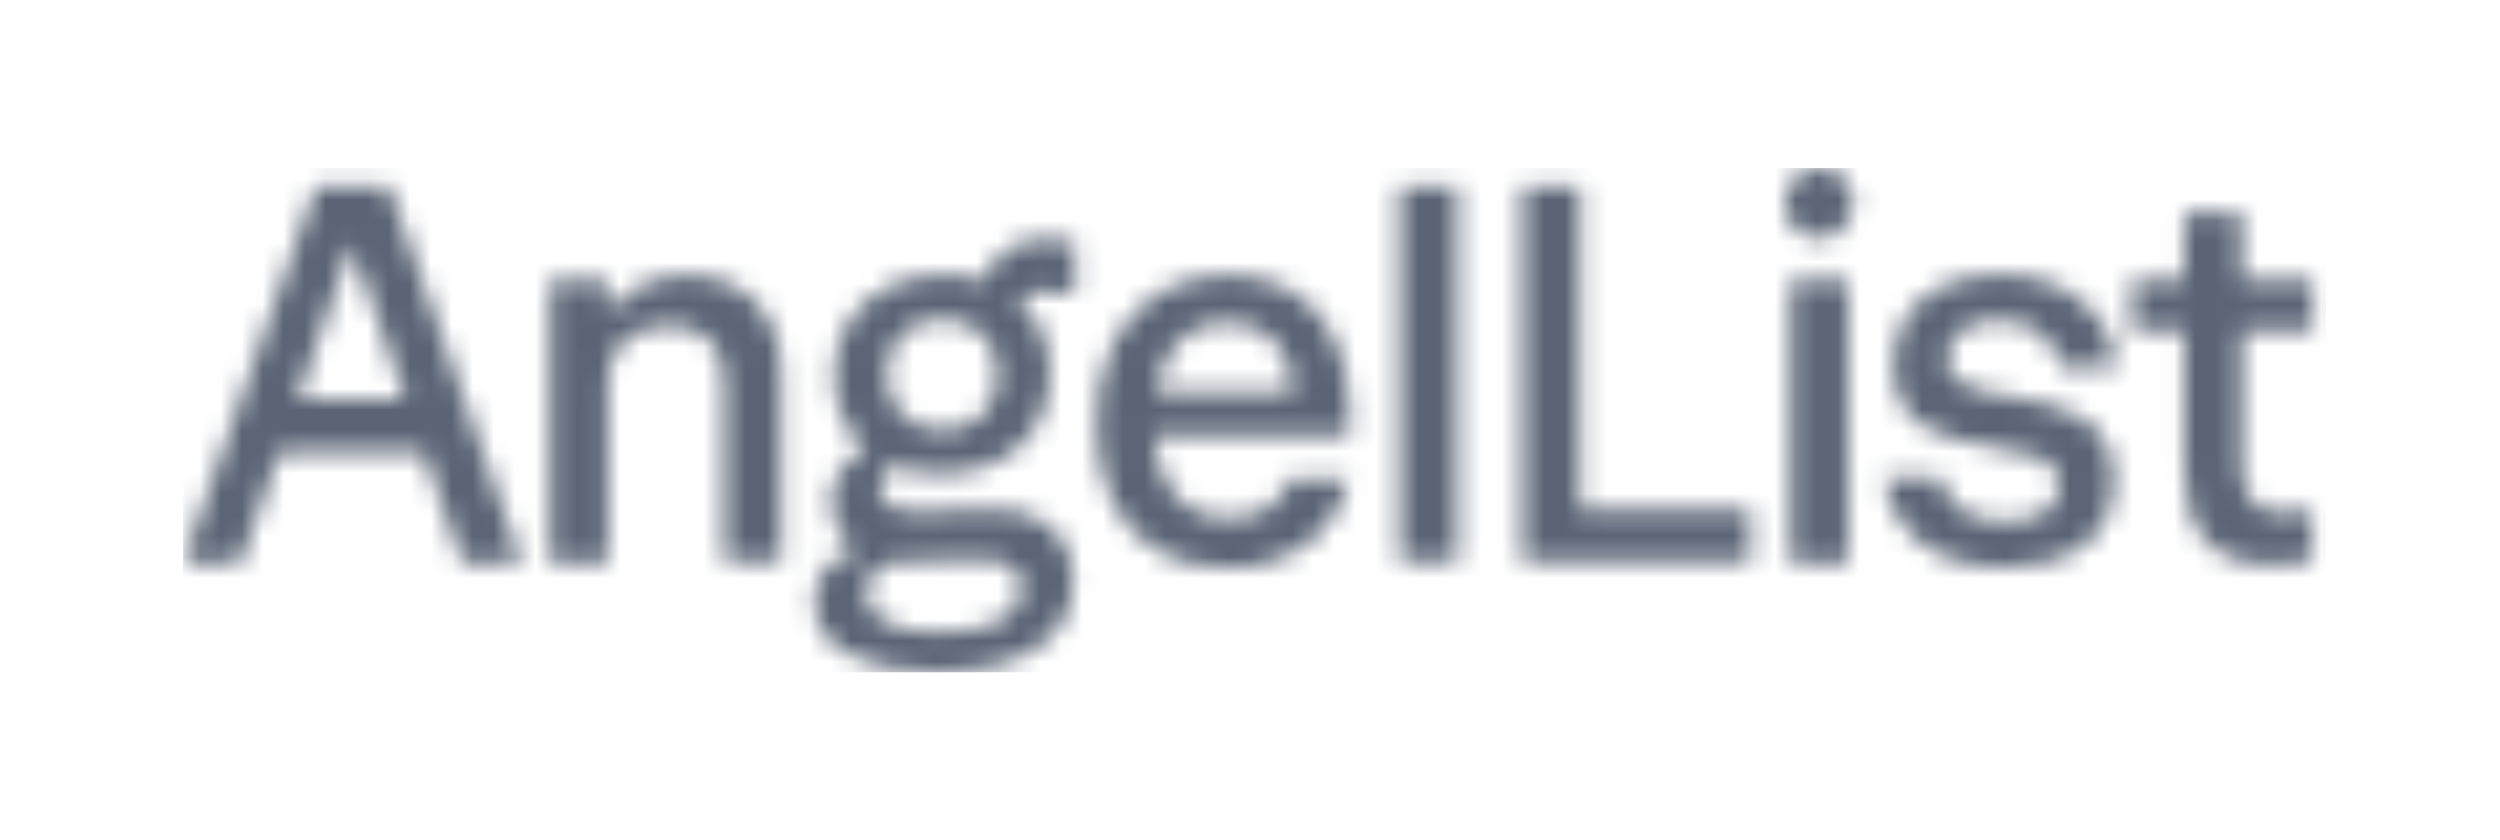 <svg width="119" height="40" viewBox="0 0 119 40" fill="none" xmlns="http://www.w3.org/2000/svg">
<mask id="mask0_8_22817" style="mask-type:alpha" maskUnits="userSpaceOnUse" x="8" y="8" width="103" height="24">
<g clip-path="url(#clip0_8_22817)">
<path d="M15.033 8.871L8.714 26.772H11.457L13.289 21.504H20.158L21.992 26.773H24.824L18.506 8.871H15.033ZM14.151 19.024L16.731 11.6L19.299 19.024H14.151ZM36.591 15.187C37.007 15.972 37.211 16.854 37.183 17.745V26.747H34.464V18.206C34.464 17.245 34.22 16.556 33.734 16.122C33.197 15.675 32.516 15.446 31.822 15.482C31.352 15.482 30.886 15.572 30.45 15.75C30.003 15.932 29.622 16.248 29.355 16.655C29.048 17.142 28.898 17.714 28.927 18.292V26.782H26.183V13.356H28.915V14.955C29.068 14.72 29.25 14.505 29.456 14.315C29.896 13.915 30.408 13.606 30.966 13.408C31.543 13.194 32.152 13.086 32.766 13.088C33.541 13.077 34.306 13.261 34.994 13.625C35.663 13.985 36.218 14.532 36.591 15.201V15.188V15.187ZM47.969 11.863C47.43 12.208 47.04 12.749 46.877 13.375C46.25 13.171 45.595 13.071 44.936 13.077C44.009 13.059 43.091 13.261 42.255 13.666C41.497 14.038 40.853 14.612 40.392 15.328C39.917 16.092 39.676 16.982 39.701 17.886C39.676 18.77 39.908 19.642 40.367 20.392C40.6 20.76 40.888 21.09 41.22 21.37C41.179 21.39 41.138 21.405 41.098 21.428C40.65 21.659 40.269 22.002 39.99 22.425C39.684 22.899 39.53 23.457 39.549 24.023C39.567 24.435 39.674 24.837 39.864 25.2C40.075 25.615 40.404 25.955 40.809 26.178C40.386 26.273 39.987 26.458 39.641 26.722C39.354 26.938 39.123 27.223 38.97 27.55C38.816 27.878 38.744 28.239 38.76 28.602C38.76 29.691 39.284 30.526 40.333 31.108C41.382 31.69 42.781 31.987 44.533 32C46.528 32 48.118 31.62 49.304 30.862C49.864 30.528 50.324 30.046 50.637 29.467C50.949 28.889 51.102 28.235 51.079 27.575C51.1 27.123 51.025 26.672 50.857 26.252C50.69 25.833 50.434 25.455 50.109 25.146C49.393 24.524 48.47 24.204 47.529 24.251H46.686C46.292 24.251 45.873 24.27 45.427 24.29L44.219 24.328H43.464C43.059 24.347 42.658 24.25 42.306 24.046C42.169 23.961 42.057 23.84 41.982 23.696C41.907 23.552 41.871 23.391 41.878 23.228C41.876 23.063 41.91 22.899 41.978 22.749C42.045 22.599 42.144 22.465 42.268 22.359C42.351 22.282 42.44 22.212 42.532 22.151C43.247 22.431 44.007 22.57 44.773 22.563C45.69 22.579 46.598 22.381 47.428 21.988C48.189 21.62 48.834 21.044 49.291 20.325C49.761 19.559 50.002 18.67 49.983 17.767C50.007 16.885 49.779 16.015 49.328 15.261C49.091 14.883 48.797 14.546 48.457 14.261C48.566 14.142 48.701 14.051 48.851 13.995C49.354 13.8 50.125 13.809 51.167 14.033V11.476C49.865 11.205 48.8 11.338 47.969 11.875V11.863ZM47.126 26.683C47.53 26.656 47.931 26.783 48.246 27.042C48.377 27.163 48.48 27.311 48.547 27.477C48.614 27.643 48.645 27.822 48.636 28.001C48.635 28.335 48.537 28.662 48.353 28.94C48.17 29.217 47.91 29.433 47.605 29.561C46.916 29.919 45.96 30.098 44.735 30.098C43.559 30.098 42.677 29.925 42.092 29.587C41.834 29.468 41.615 29.278 41.459 29.038C41.304 28.798 41.218 28.518 41.211 28.231C41.224 27.849 41.373 27.485 41.626 27.206C41.903 26.885 42.4 26.706 43.124 26.706L47.126 26.684V26.683ZM46.774 19.752C46.519 19.997 46.219 20.186 45.89 20.31C45.561 20.433 45.211 20.487 44.861 20.469C44.506 20.489 44.151 20.435 43.817 20.309C43.484 20.184 43.179 19.99 42.923 19.739C42.685 19.484 42.5 19.182 42.379 18.853C42.258 18.524 42.203 18.173 42.218 17.822C42.197 17.47 42.25 17.117 42.371 16.787C42.493 16.457 42.681 16.156 42.923 15.904C43.183 15.66 43.489 15.473 43.822 15.352C44.154 15.231 44.508 15.179 44.861 15.2C45.211 15.181 45.561 15.235 45.89 15.358C46.219 15.481 46.52 15.671 46.774 15.917C47.014 16.171 47.2 16.472 47.321 16.802C47.442 17.132 47.495 17.483 47.478 17.835C47.497 18.188 47.443 18.542 47.322 18.874C47.201 19.206 47.015 19.509 46.774 19.765V19.752ZM61.373 13.782C60.472 13.306 59.468 13.064 58.453 13.078C57.354 13.063 56.271 13.336 55.307 13.871C54.335 14.421 53.543 15.248 53.028 16.25C52.427 17.474 52.142 18.834 52.198 20.201C52.17 21.448 52.42 22.685 52.929 23.82C53.383 24.814 54.124 25.644 55.054 26.199C56.082 26.777 57.243 27.064 58.415 27.03C59.744 27.068 61.051 26.682 62.154 25.927C63.2 25.172 63.928 24.045 64.193 22.769H61.399C61.246 23.341 60.893 23.838 60.405 24.162C59.838 24.515 59.18 24.689 58.516 24.66C57.339 24.66 56.442 24.247 55.823 23.42C55.273 22.637 54.96 21.708 54.92 20.747H64.23C64.246 20.477 64.256 20.186 64.256 19.879C64.256 18.293 63.991 17.001 63.462 16.004C63.002 15.07 62.273 14.3 61.373 13.795V13.782ZM55.849 16.568C56.153 16.171 56.545 15.854 56.994 15.643C57.443 15.432 57.935 15.333 58.429 15.354C59.021 15.345 59.604 15.499 60.116 15.801C60.641 16.126 61.047 16.615 61.274 17.195C61.457 17.66 61.556 18.153 61.57 18.653H55.031C55.127 17.903 55.409 17.191 55.849 16.581V16.568ZM66.634 8.857H69.379V26.759H66.634V8.857ZM75.215 24.253H83.323V26.76H72.47V8.857H75.214L75.215 24.253ZM85.236 13.345H87.977V26.775H85.236V13.345ZM87.754 8.487C87.904 8.641 88.022 8.825 88.101 9.027C88.181 9.229 88.219 9.445 88.215 9.663C88.223 9.994 88.134 10.32 87.959 10.599C87.783 10.879 87.53 11.098 87.231 11.23C87.033 11.313 86.821 11.354 86.608 11.35C86.39 11.356 86.173 11.316 85.971 11.233C85.769 11.149 85.586 11.024 85.434 10.865C85.282 10.706 85.163 10.518 85.084 10.311C85.005 10.105 84.967 9.884 84.973 9.663C84.968 9.445 85.007 9.229 85.086 9.027C85.165 8.825 85.284 8.641 85.434 8.487C85.586 8.327 85.769 8.202 85.971 8.118C86.173 8.035 86.39 7.995 86.608 8.001C86.822 7.997 87.034 8.037 87.231 8.121C87.428 8.205 87.606 8.329 87.754 8.487ZM92.697 17.055C92.685 17.243 92.715 17.431 92.784 17.606C92.854 17.781 92.962 17.938 93.099 18.065C93.429 18.322 93.811 18.501 94.219 18.588C94.697 18.708 95.247 18.815 95.868 18.908C96.436 18.991 96.999 19.107 97.554 19.254C98.093 19.392 98.611 19.607 99.09 19.893C99.554 20.167 99.941 20.559 100.21 21.031C100.508 21.596 100.651 22.232 100.625 22.872C100.625 24.203 100.151 25.226 99.203 25.942C98.255 26.658 96.997 27.016 95.427 27.016C94.372 27.05 93.323 26.845 92.356 26.416C91.595 26.068 90.942 25.515 90.469 24.816C90.052 24.185 89.789 23.462 89.701 22.707H92.369C92.49 23.317 92.825 23.863 93.313 24.241C93.817 24.634 94.529 24.829 95.453 24.829C96.111 24.866 96.766 24.711 97.34 24.382C97.557 24.251 97.736 24.063 97.858 23.838C97.98 23.613 98.04 23.359 98.033 23.103C98.053 22.82 97.979 22.538 97.825 22.302C97.67 22.066 97.442 21.889 97.177 21.799C96.419 21.532 95.634 21.351 94.837 21.261C94.277 21.187 93.722 21.081 93.174 20.942C92.641 20.812 92.128 20.606 91.652 20.328C91.196 20.058 90.815 19.676 90.544 19.216C90.245 18.656 90.101 18.024 90.129 17.387C90.101 16.549 90.33 15.722 90.783 15.021C91.237 14.368 91.866 13.862 92.596 13.564C93.426 13.22 94.317 13.051 95.213 13.065C96.015 13.049 96.813 13.183 97.567 13.461C98.198 13.696 98.78 14.051 99.278 14.509C99.716 14.911 100.075 15.393 100.336 15.929C100.57 16.398 100.703 16.913 100.726 17.438H98.058C97.948 16.837 97.642 16.292 97.189 15.891C96.73 15.465 96.038 15.251 95.112 15.251C94.491 15.219 93.876 15.384 93.352 15.725C93.141 15.871 92.97 16.07 92.858 16.304C92.745 16.537 92.694 16.795 92.709 17.055H92.697ZM106.717 15.75V22.016C106.685 22.637 106.83 23.253 107.132 23.794C107.409 24.228 107.97 24.432 108.806 24.432C109.23 24.428 109.652 24.377 110.065 24.28V26.709C109.441 26.816 108.81 26.876 108.177 26.888C106.736 26.888 105.674 26.501 104.993 25.724C104.311 24.95 103.972 23.811 103.973 22.309V15.738H101.482V13.335H103.973V10.138H106.717V13.335H110.093V15.738L106.717 15.75Z" fill="#002B31"/>
</g>
</mask>
<g mask="url(#mask0_8_22817)">
<rect x="8.714" y="8" width="102" height="24" fill="#5A6475"/>
</g>
<defs>
<clipPath id="clip0_8_22817">
<rect width="102" height="24" fill="white" transform="translate(8.714 8)"/>
</clipPath>
</defs>
</svg>
